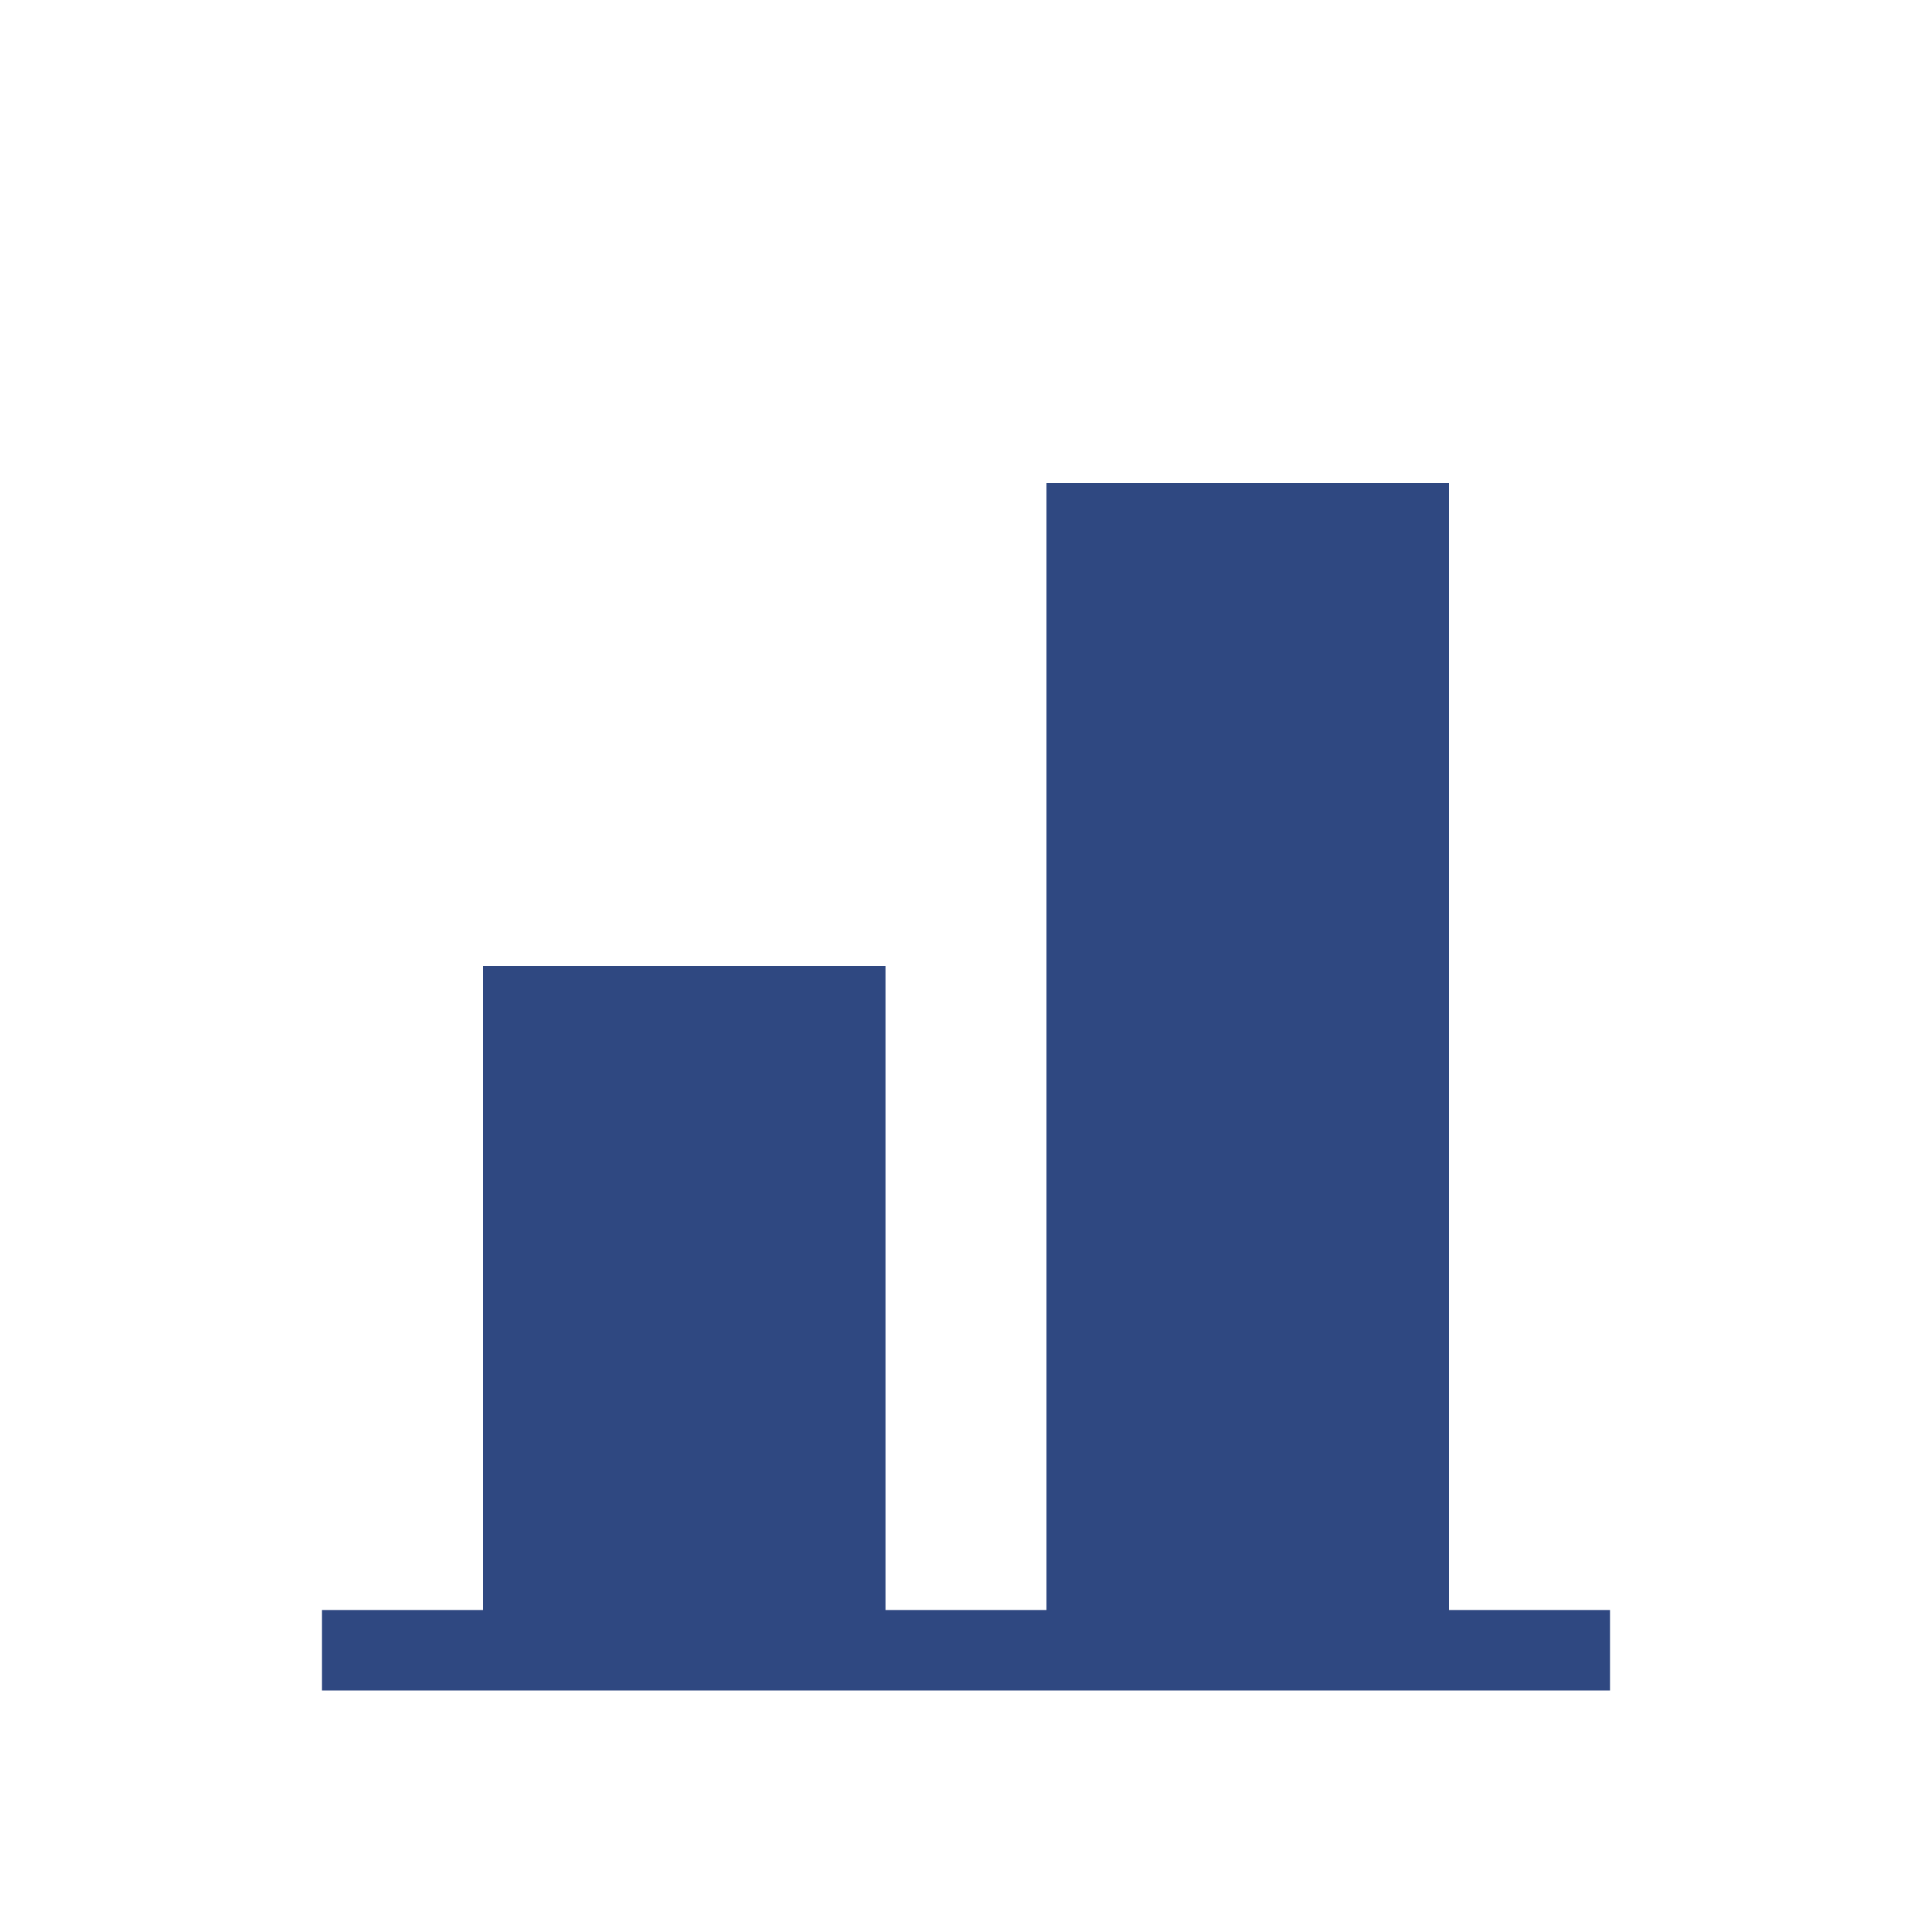 <svg xmlns="http://www.w3.org/2000/svg" xmlns:xlink="http://www.w3.org/1999/xlink" width="24" height="24" viewBox="0 0 24 24"><defs><style>.a{fill:#fff;stroke:#707070;}.b{clip-path:url(#a);}.c{fill:#2f4881;}</style><clipPath id="a"><rect class="a" width="24" height="24" transform="translate(6 208)"/></clipPath></defs><g class="b" transform="translate(-6 -208)"><path class="c" d="M-1397-172h-14v-1h2v-8h5v8h2v-14h5v14h2v1Z" transform="translate(1421 401)"/></g></svg>